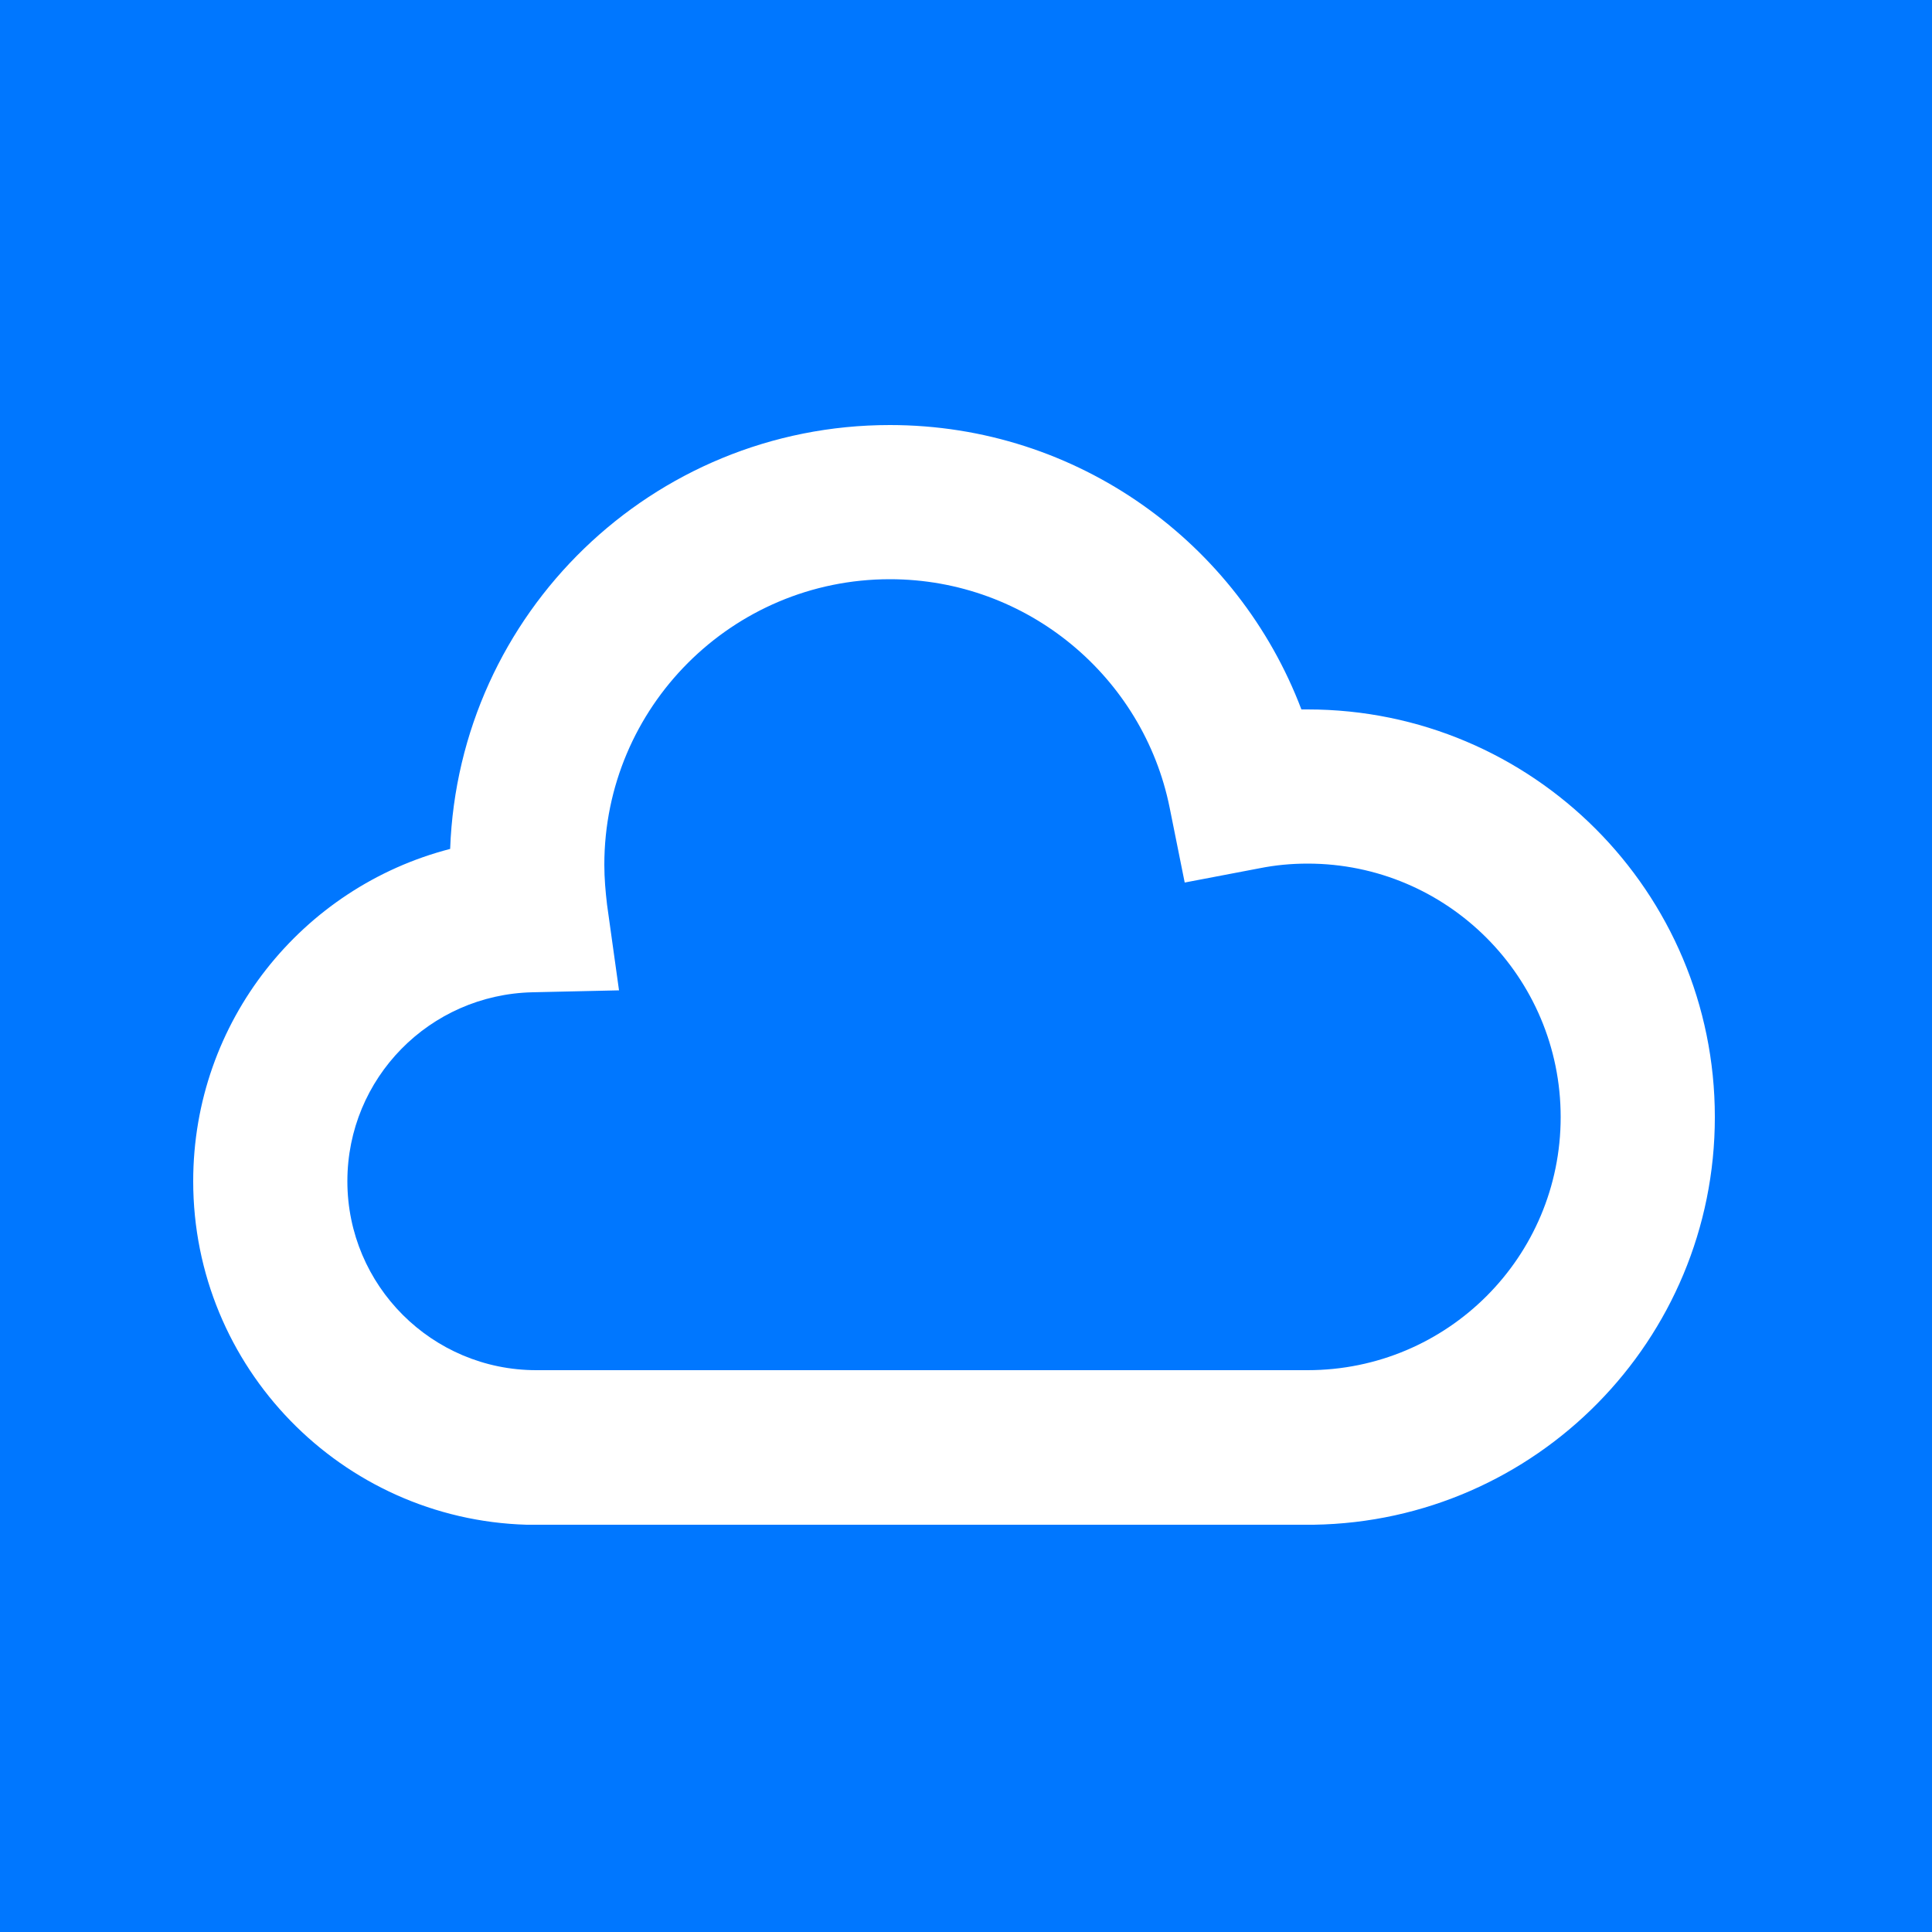 <svg width="50" height="50" viewBox="0 0 50 50" fill="none" xmlns="http://www.w3.org/2000/svg" xmlns:xlink="http://www.w3.org/1999/xlink">
	<desc>
			Created with Pixso.
	</desc>
	<defs/>
	<rect id="Прямоугольник 9" width="50" height="50" fill="#0077FF" fill-opacity="1"/>
	<path id="path" d="M23.03 14.99C18.95 14.99 15.64 18.3 15.64 22.38C15.64 22.73 15.67 23.07 15.71 23.41L16.02 25.63L13.78 25.68C11.12 25.74 8.99 27.9 8.99 30.57C8.99 33.27 11.18 35.46 13.88 35.46C20.18 35.46 26.89 35.46 33.84 35.46C37.46 35.46 40.39 32.53 40.39 28.91C40.39 25.29 37.46 22.35 33.84 22.35C33.41 22.35 33 22.39 32.6 22.47L30.66 22.84L30.27 20.9C29.59 17.53 26.6 14.99 23.03 14.99ZM34 39.46L13.63 39.46C8.84 39.32 5 35.39 5 30.57C5 26.43 7.82 22.96 11.65 21.97C11.87 15.87 16.88 11 23.03 11C27.9 11 32.05 14.06 33.68 18.36C33.73 18.36 33.78 18.36 33.84 18.36C39.66 18.36 44.38 23.08 44.38 28.91C44.38 34.68 39.75 39.37 34 39.46Z" fill="#FFFFFF" fill-opacity="1" fill-rule="evenodd"/>
</svg>
